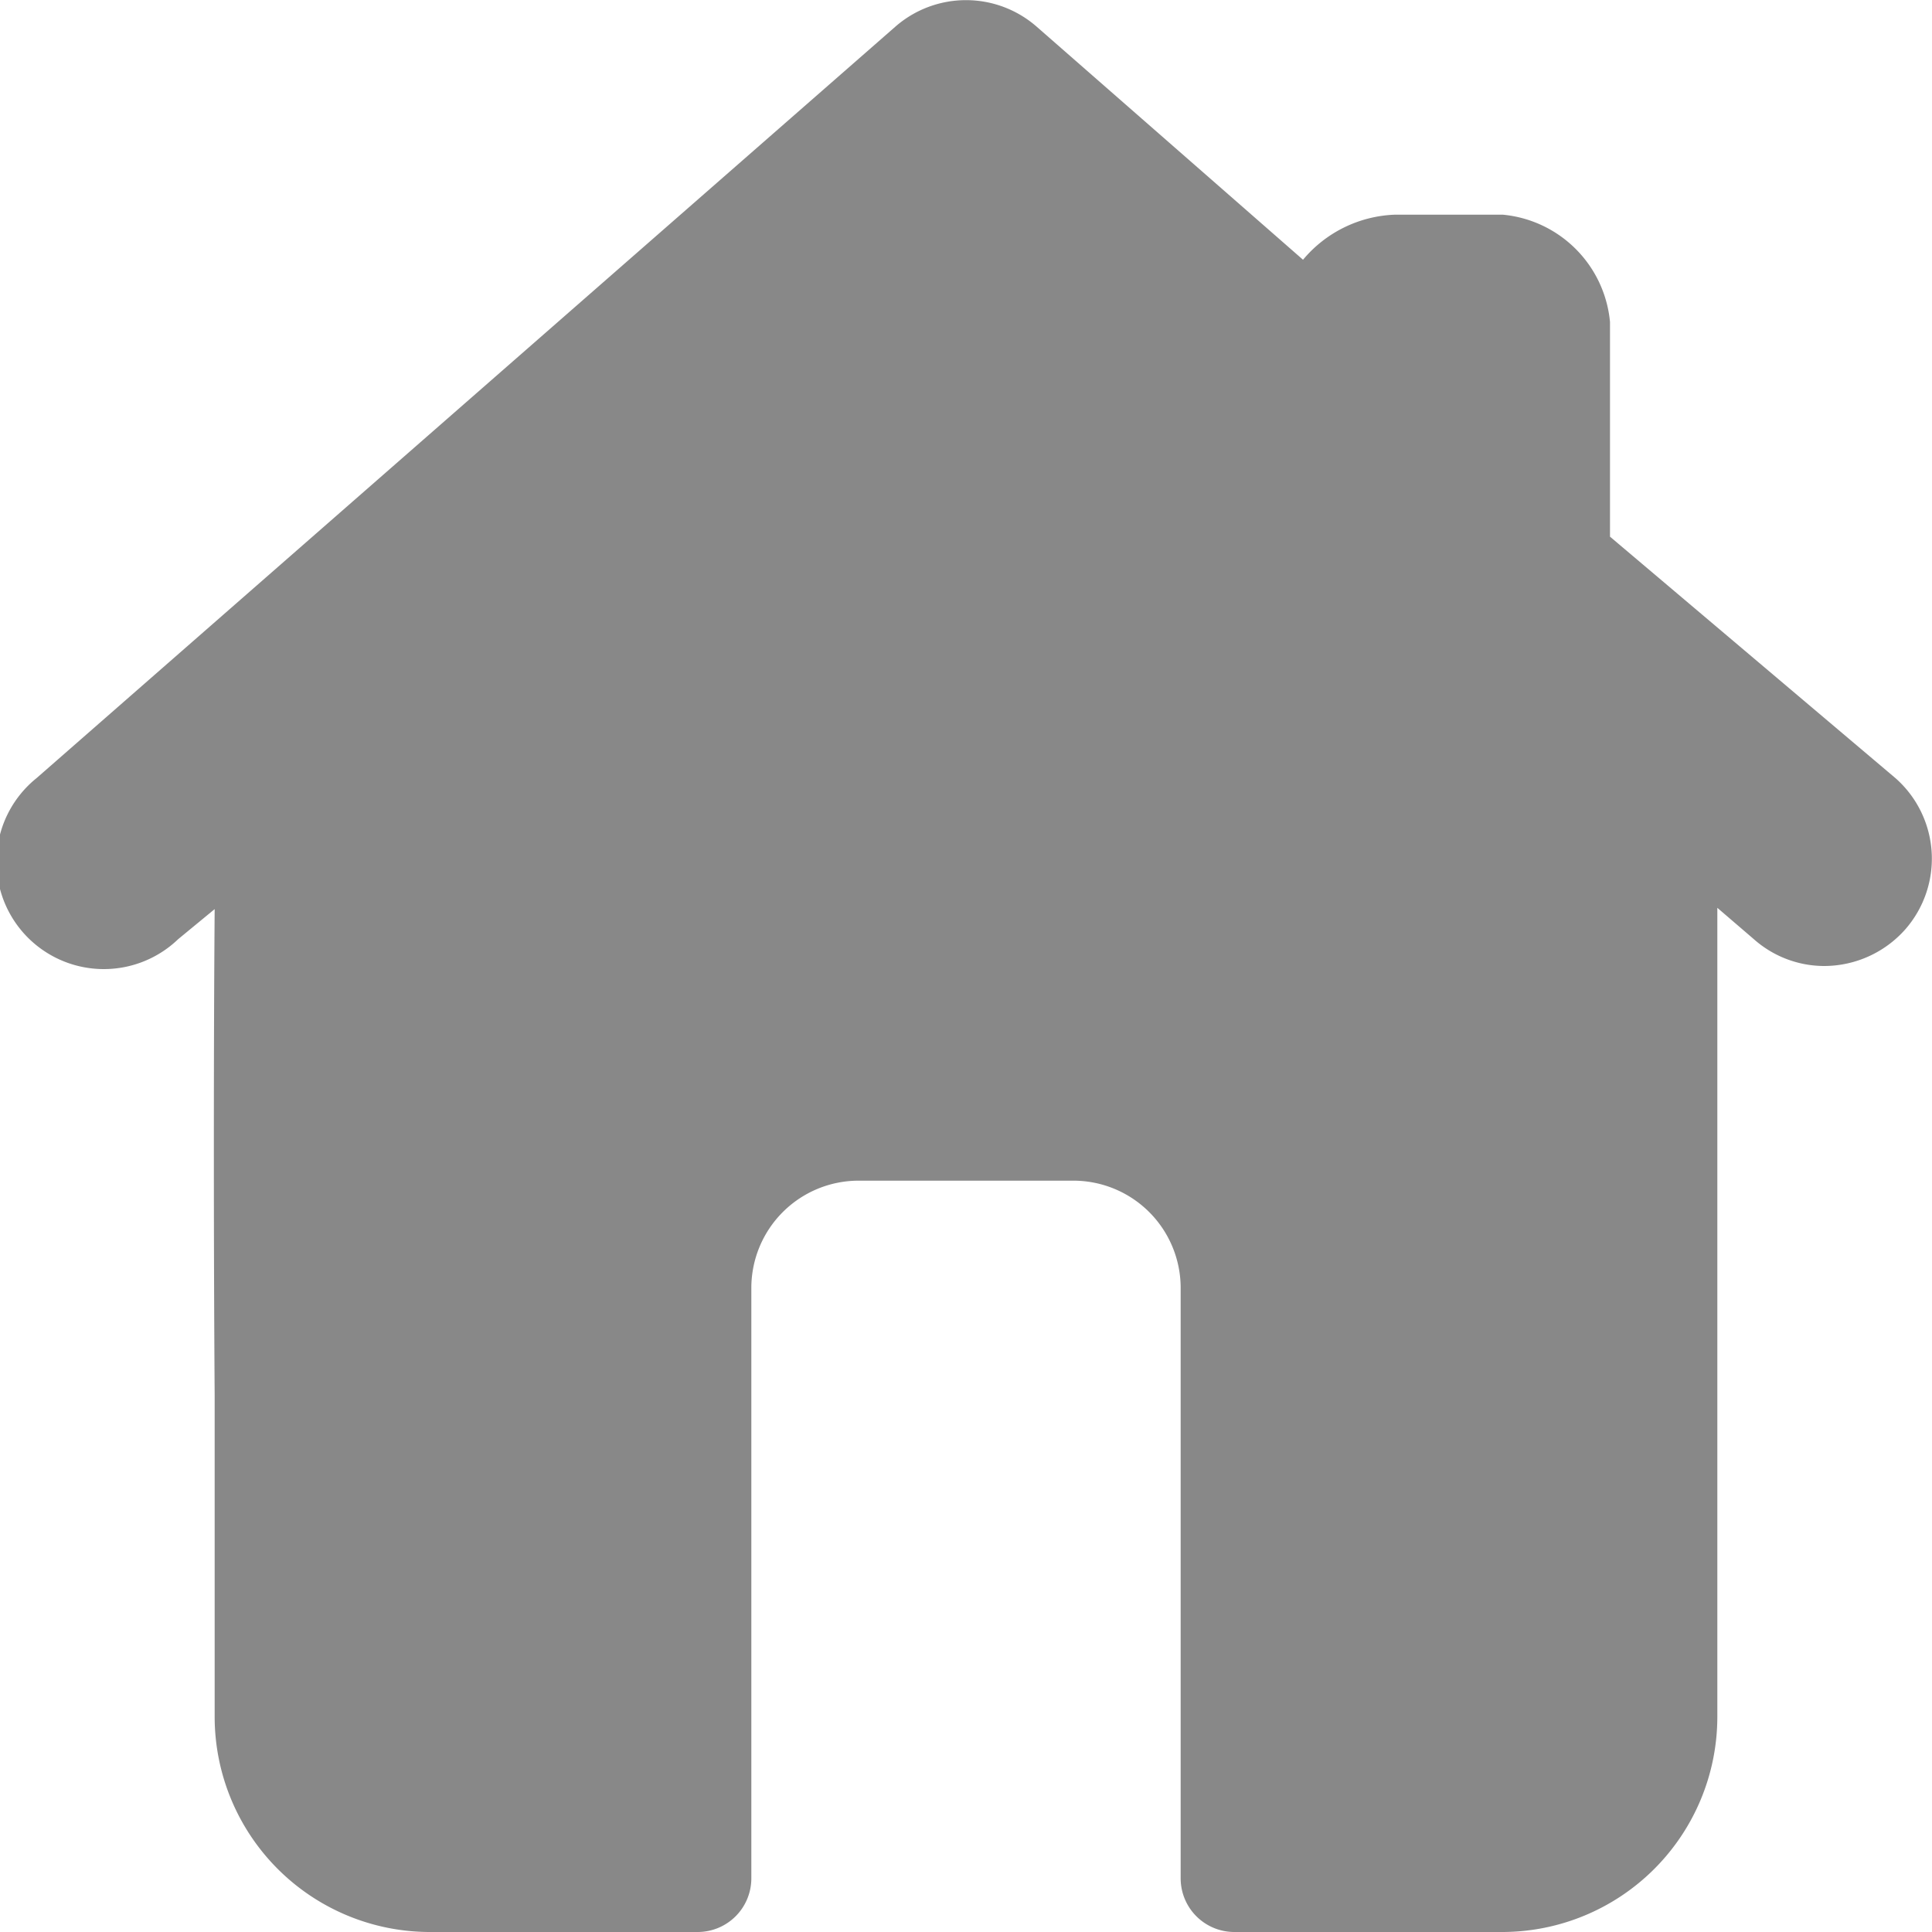 <svg viewBox="0 0 18 18" xmlns="http://www.w3.org/2000/svg">
  <path fill="#888888" d="M17.75 8.66A1.012 1.012 0 0 1 17 9a.99.99 0 0 1-.66-.25L16 8.458V16a2.006 2.006 0 0 1-2 2h-2.5a.5.5 0 0 1-.5-.5V12a1 1 0 0 0-1-1H8a1 1 0 0 0-1 1v5.5a.5.5 0 0 1-.5.5H4a2.006 2.006 0 0 1-2-2v-3c-.01-1.41-.01-3.26 0-4.53l-.34.28a1 1 0 1 1-1.32-1.5l8-7a1 1 0 0 1 1.32 0l2.48 2.17A1.17 1.17 0 0 1 13 2h1a1.107 1.107 0 0 1 1 1v2l2.66 2.25a1 1 0 0 1 .09 1.41z"/>
</svg>
